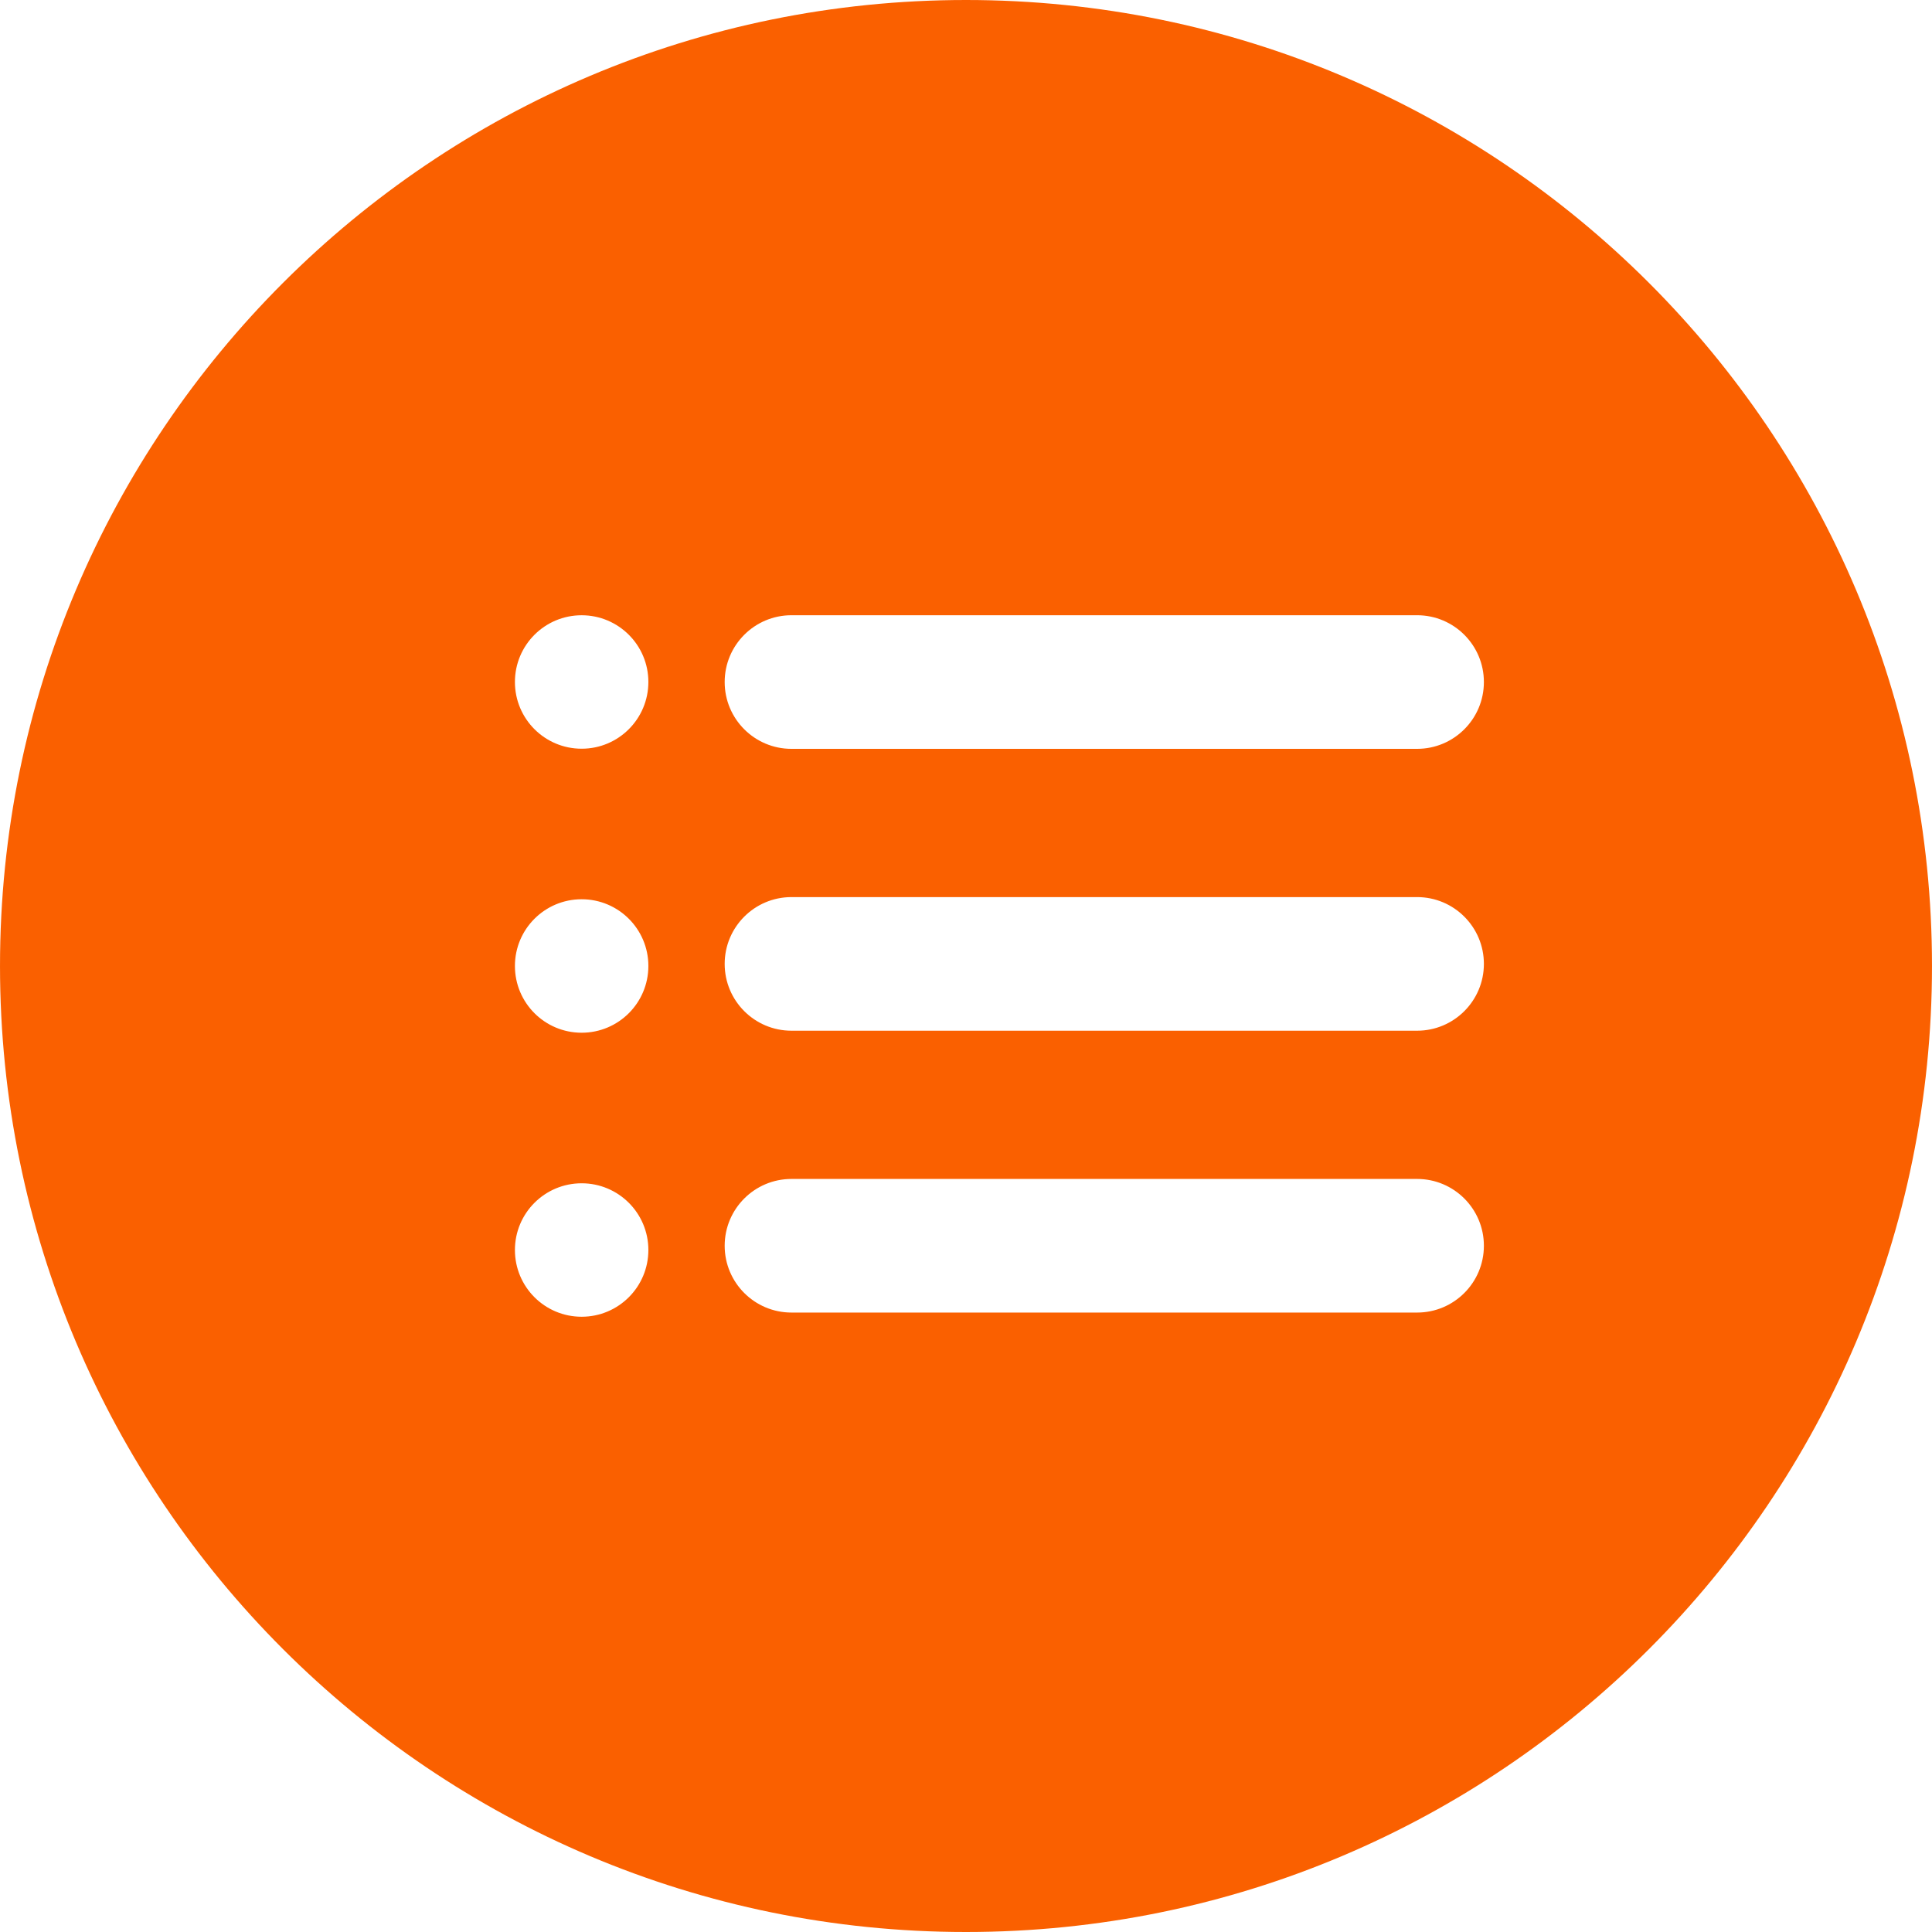 <?xml version="1.0" encoding="iso-8859-1"?>
<!-- Generator: Adobe Illustrator 19.0.0, SVG Export Plug-In . SVG Version: 6.00 Build 0)  -->
<svg xmlns="http://www.w3.org/2000/svg" xmlns:xlink="http://www.w3.org/1999/xlink" version="1.1" id="Layer_1" x="0px" y="0px" viewBox="0 0 300 300" style="enable-background:new 0 0 300 300;" xml:space="preserve" width="45px" height="45px">
<g>
	<g>
		<path d="M149.996,0C67.157,0,0.001,67.161,0.001,149.997C0.001,232.837,67.157,300,149.996,300s150.003-67.163,150.003-150.003    S232.835,0,149.996,0z M90.318,204.463c-5.727,0-10.361-4.635-10.361-10.364c0-5.724,4.635-10.359,10.361-10.359    c5.724,0,10.361,4.635,10.361,10.359C100.679,199.828,96.042,204.463,90.318,204.463z M90.318,160.361    c-5.727,0-10.361-4.635-10.361-10.367c0-5.724,4.635-10.359,10.361-10.359c5.724,0,10.361,4.635,10.361,10.359    C100.679,155.727,96.042,160.361,90.318,160.361z M90.318,116.26c-5.727,0-10.361-4.635-10.361-10.364    c0-5.724,4.635-10.359,10.361-10.359c5.724,0,10.361,4.635,10.361,10.359C100.679,111.625,96.042,116.26,90.318,116.26z     M220.044,203.814h-97.143c-5.729,0-10.374-4.645-10.374-10.374s4.645-10.374,10.374-10.374h97.143    c5.729,0,10.374,4.645,10.374,10.374S225.773,203.814,220.044,203.814z M220.044,160.048h-97.143    c-5.729,0-10.374-4.645-10.374-10.374s4.645-10.374,10.374-10.374h97.143c5.729,0,10.374,4.645,10.374,10.374    C230.418,155.402,225.773,160.048,220.044,160.048z M220.044,116.281h-97.143c-5.729,0-10.374-4.645-10.374-10.374    s4.645-10.374,10.374-10.374h97.143c5.729,0,10.374,4.645,10.374,10.374S225.773,116.281,220.044,116.281z" fill="#fa6000"/>
	</g>
</g>
<g>
</g>
<g>
</g>
<g>
</g>
<g>
</g>
<g>
</g>
<g>
</g>
<g>
</g>
<g>
</g>
<g>
</g>
<g>
</g>
<g>
</g>
<g>
</g>
<g>
</g>
<g>
</g>
<g>
</g>
</svg>

